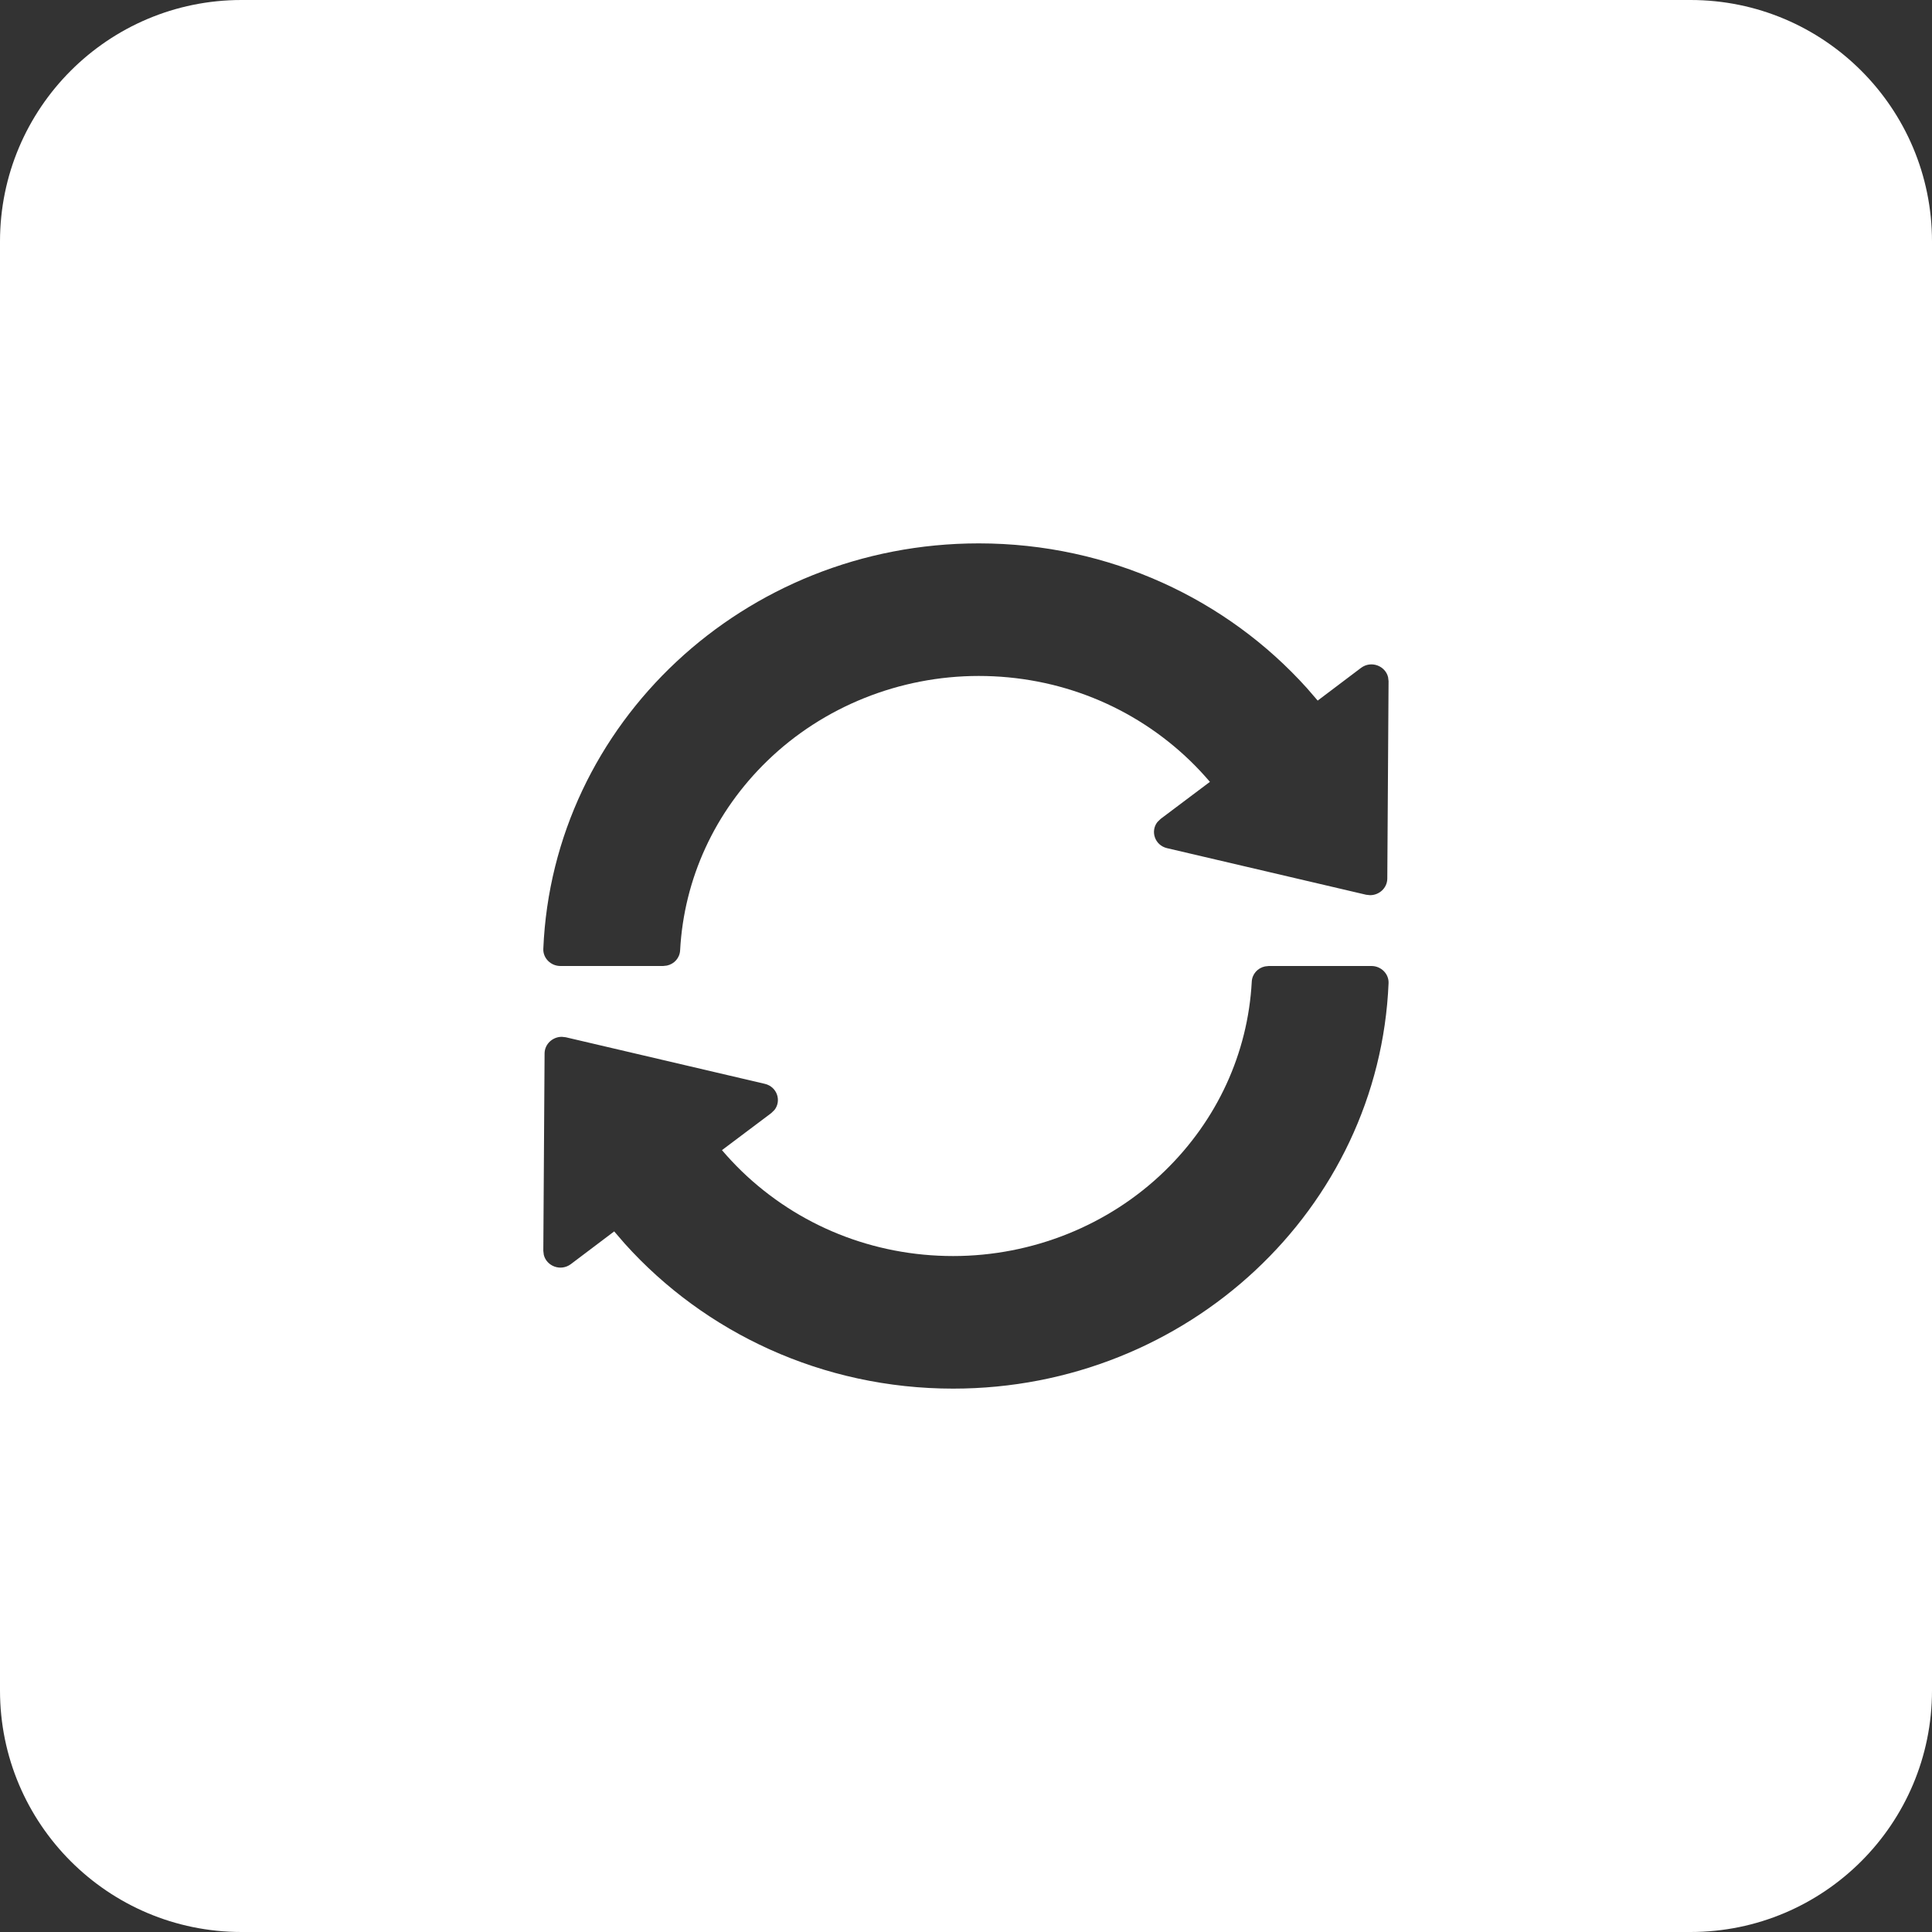 <?xml version="1.0" encoding="UTF-8"?>
<svg width="32px" height="32px" viewBox="0 0 32 32" version="1.1" xmlns="http://www.w3.org/2000/svg" xmlns:xlink="http://www.w3.org/1999/xlink">
    <rect x="0" y="0" width="32" height="32" fill="#333333" stroke="none"/>
    <title>形状结合</title>
    <g id="页面-1" stroke="none" stroke-width="1" fill="none" fill-rule="evenodd">
        <path d="M28,0 C30.209,-4.05812251e-16 32,1.791 32,4 L32,28 C32,30.209 30.209,32 28,32 L4,32 C1.791,32 2.705415e-16,30.209 0,28 L0,4 C-2.705415e-16,1.791 1.791,4.05812251e-16 4,0 L28,0 Z M22.716,16 L21.015,16 L20.952,16.007 C20.83,16.033 20.739,16.134 20.733,16.261 C20.669,17.445 20.16,18.553 19.29,19.397 C18.364,20.296 17.098,20.804 15.787,20.804 C14.465,20.804 13.22,20.303 12.283,19.397 C12.17,19.287 12.061,19.171 11.958,19.05 L11.958,19.05 L12.775,18.436 L12.828,18.384 C12.946,18.234 12.873,18.001 12.669,17.952 L12.669,17.952 L9.37,17.18 L9.305,17.173 C9.154,17.173 9.023,17.291 9.02,17.445 L9.02,17.445 L8.999,20.718 L9.007,20.784 C9.052,20.971 9.286,21.064 9.455,20.938 L9.455,20.938 L10.173,20.396 L10.349,20.6 C11.672,22.071 13.619,23 15.787,23 C19.672,23 22.843,20.018 22.999,16.285 C23.006,16.13 22.875,16 22.716,16 L22.716,16 Z M16.211,9 C12.326,9 9.155,11.982 8.999,15.715 C8.992,15.87 9.123,16 9.282,16 L9.282,16 L10.983,16 L11.046,15.993 C11.168,15.967 11.259,15.866 11.265,15.739 C11.329,14.555 11.838,13.447 12.708,12.603 C13.634,11.704 14.9,11.196 16.211,11.196 C17.533,11.196 18.778,11.697 19.715,12.603 C19.828,12.713 19.937,12.829 20.04,12.95 L20.04,12.95 L19.223,13.564 L19.17,13.616 C19.052,13.766 19.125,13.999 19.329,14.048 L19.329,14.048 L22.628,14.82 L22.693,14.827 C22.844,14.827 22.975,14.709 22.978,14.555 L22.978,14.555 L22.999,11.282 L22.991,11.216 C22.946,11.029 22.712,10.936 22.543,11.062 L22.543,11.062 L21.825,11.604 L21.649,11.4 C20.327,9.929 18.379,9 16.211,9 Z" id="形状结合" fill="#FFFFFF" fill-rule="nonzero"></path>
    </g>
</svg>